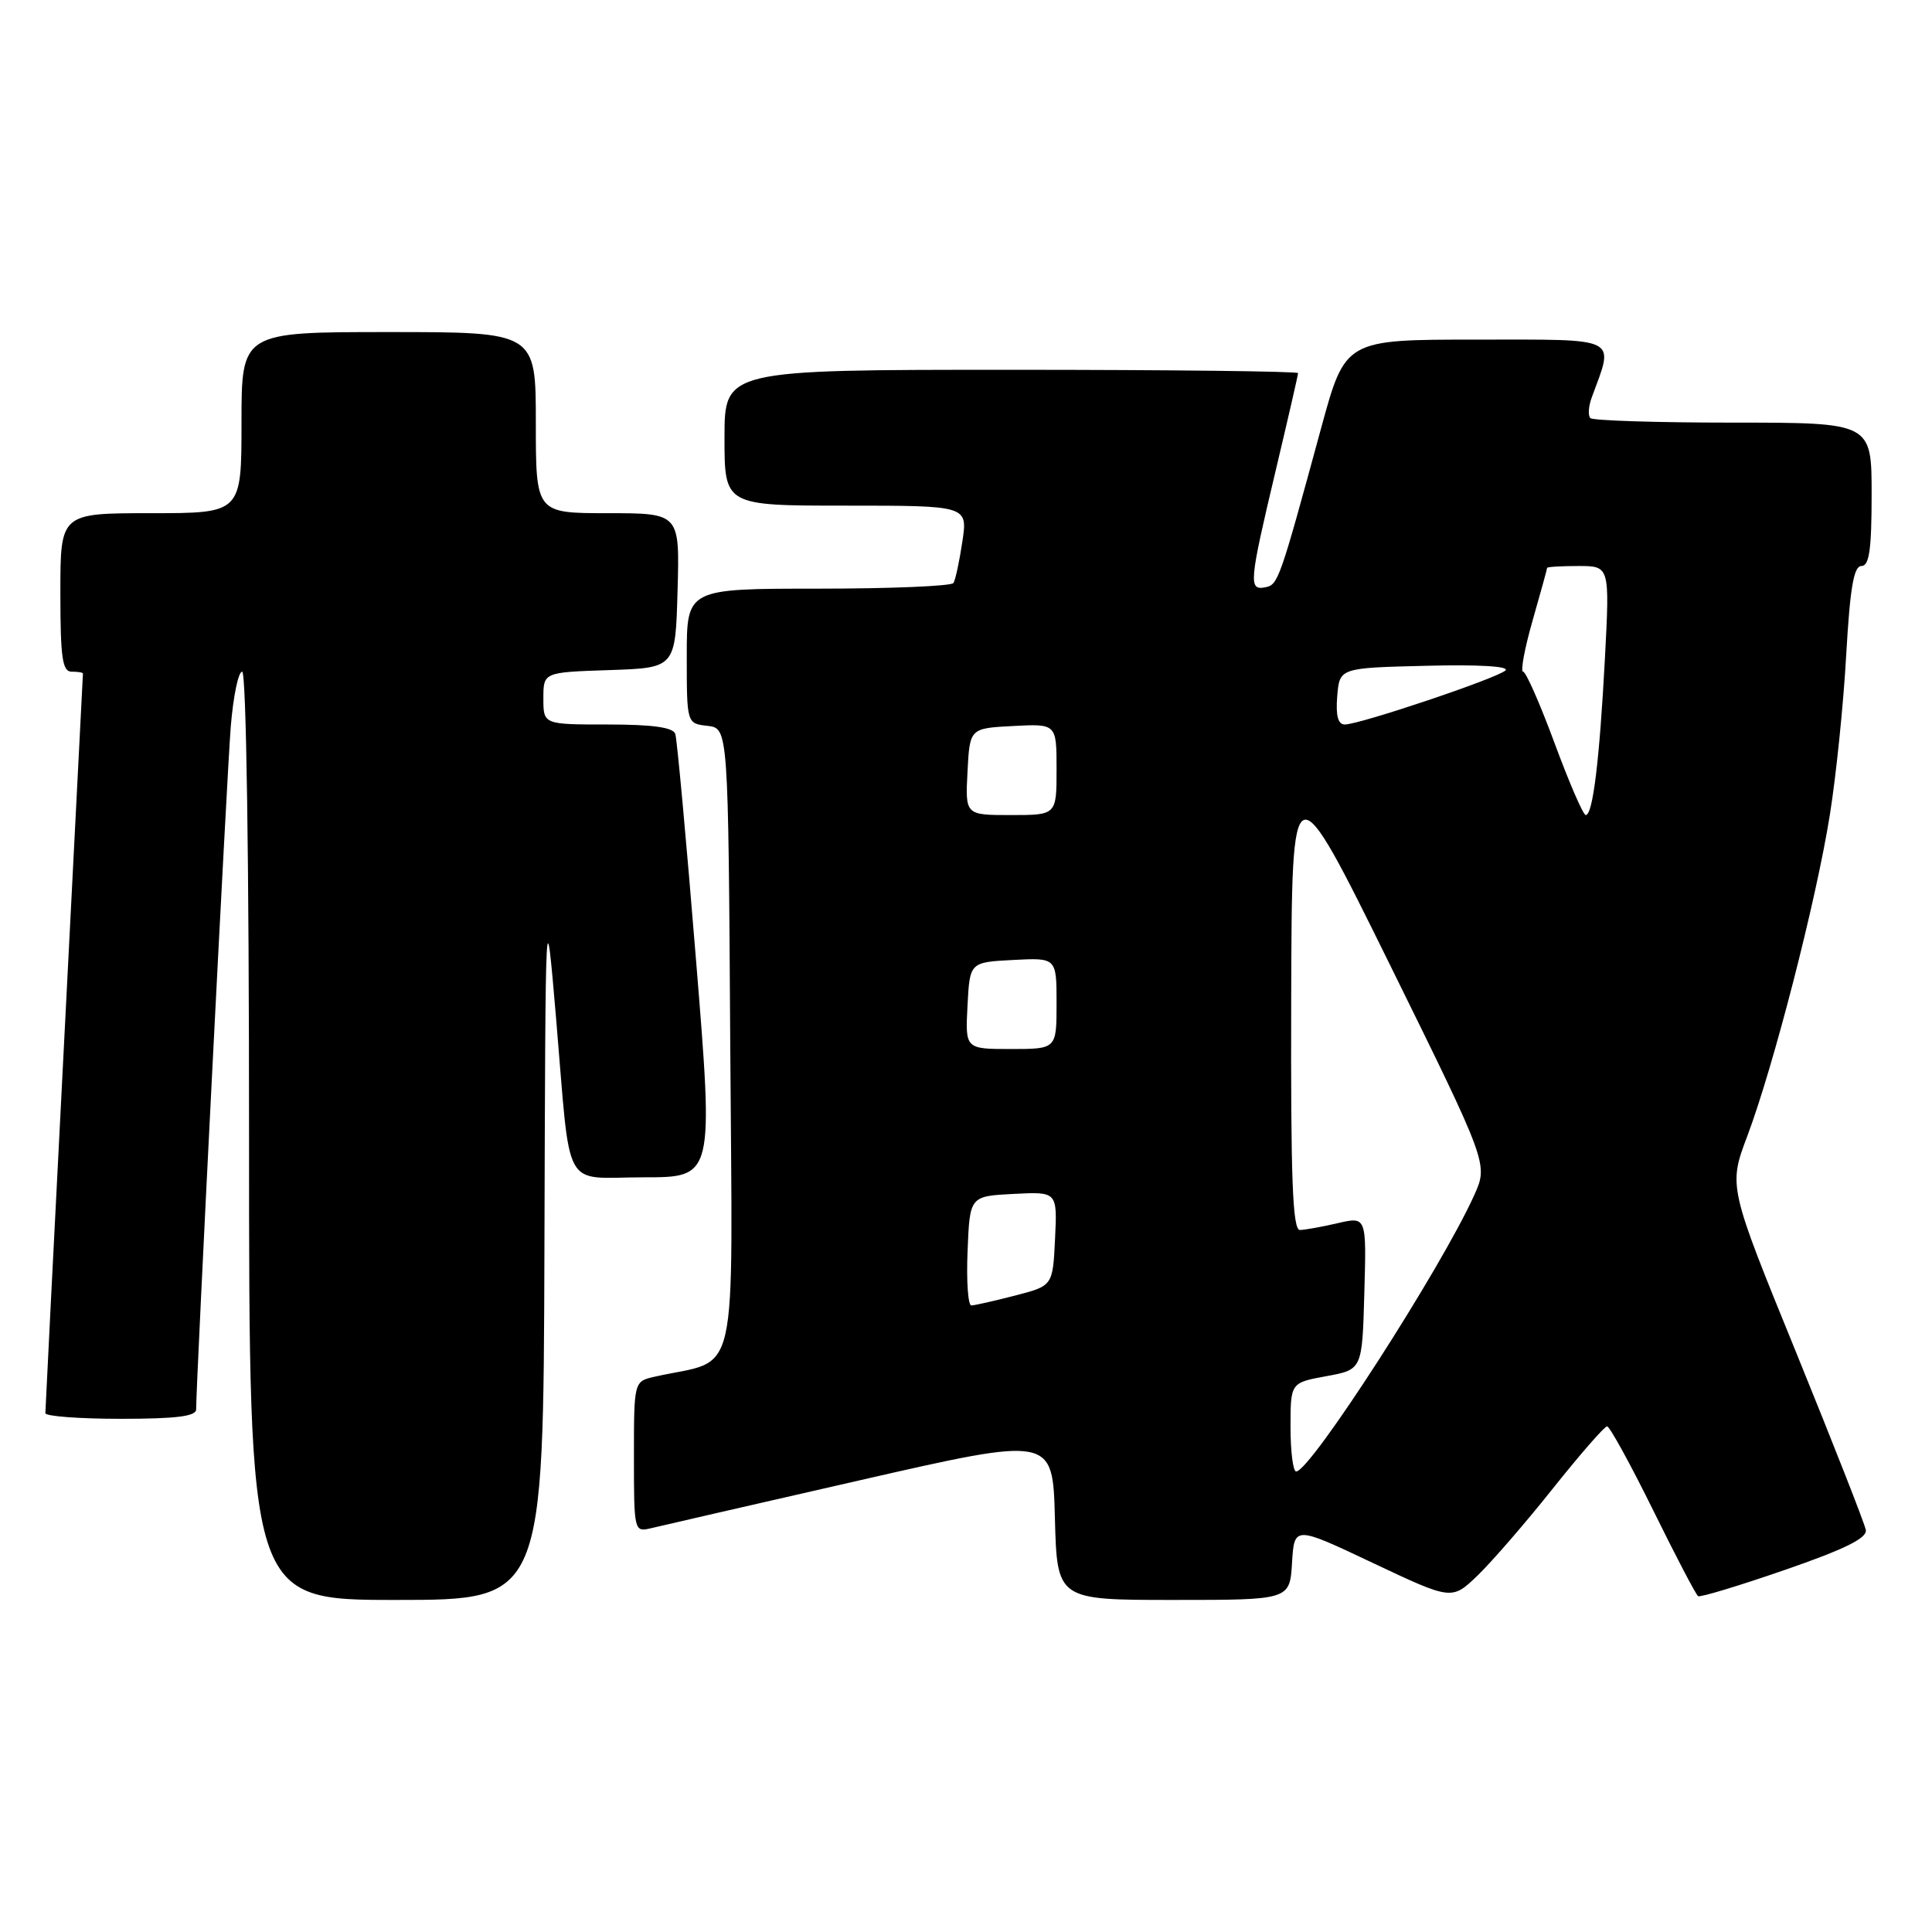 <?xml version="1.0" encoding="UTF-8" standalone="no"?>
<!DOCTYPE svg PUBLIC "-//W3C//DTD SVG 1.1//EN" "http://www.w3.org/Graphics/SVG/1.1/DTD/svg11.dtd" >
<svg xmlns="http://www.w3.org/2000/svg" xmlns:xlink="http://www.w3.org/1999/xlink" version="1.1" viewBox="0 0 256 256">
 <g >
 <path fill="currentColor"
d=" M 72.14 165.25 C 72.28 118.50 72.28 118.50 73.69 135.00 C 75.68 158.41 74.35 156.00 85.30 156.00 C 94.57 156.00 94.57 156.00 92.23 127.25 C 90.95 111.44 89.71 97.94 89.48 97.25 C 89.19 96.38 86.47 96.00 80.53 96.00 C 72.00 96.00 72.00 96.00 72.00 92.54 C 72.00 89.08 72.00 89.08 80.75 88.79 C 89.50 88.50 89.50 88.50 89.78 78.25 C 90.07 68.00 90.07 68.00 80.53 68.00 C 71.00 68.00 71.00 68.00 71.00 56.00 C 71.00 44.00 71.00 44.00 51.50 44.00 C 32.00 44.00 32.00 44.00 32.00 56.00 C 32.00 68.00 32.00 68.00 20.00 68.00 C 8.00 68.00 8.00 68.00 8.00 78.50 C 8.00 87.17 8.26 89.00 9.50 89.00 C 10.32 89.00 11.00 89.11 10.99 89.25 C 10.99 89.39 9.87 111.33 8.50 138.00 C 7.13 164.68 6.01 186.84 6.01 187.25 C 6.00 187.66 10.50 188.00 16.00 188.00 C 23.34 188.00 26.00 187.67 25.99 186.75 C 25.98 183.33 30.07 102.52 30.58 96.25 C 30.91 92.26 31.58 89.00 32.09 89.00 C 32.63 89.00 33.00 113.99 33.00 150.50 C 33.00 212.00 33.00 212.00 52.50 212.00 C 72.00 212.00 72.00 212.00 72.14 165.25 Z  M 171.20 207.09 C 171.50 202.17 171.50 202.17 181.93 207.11 C 192.37 212.04 192.37 212.04 195.78 208.77 C 197.65 206.97 202.14 201.79 205.75 197.25 C 209.37 192.71 212.60 189.00 212.95 189.00 C 213.29 189.00 216.03 193.99 219.04 200.09 C 222.04 206.19 224.73 211.33 225.01 211.50 C 225.29 211.68 230.47 210.11 236.51 208.02 C 244.42 205.29 247.43 203.80 247.23 202.73 C 247.09 201.91 242.93 191.33 238.00 179.21 C 229.02 157.18 229.02 157.18 231.54 150.50 C 235.01 141.26 240.64 119.39 242.45 108.06 C 243.29 102.86 244.27 93.30 244.63 86.81 C 245.14 77.89 245.63 75.00 246.65 75.00 C 247.69 75.00 248.00 72.81 248.00 65.50 C 248.00 56.00 248.00 56.00 229.67 56.00 C 219.58 56.00 211.06 55.73 210.73 55.40 C 210.40 55.07 210.48 53.83 210.92 52.65 C 213.90 44.53 214.84 45.00 195.64 45.00 C 178.25 45.00 178.25 45.00 175.05 56.75 C 169.54 76.99 169.36 77.49 167.65 77.82 C 165.42 78.26 165.52 77.15 169.00 62.50 C 170.65 55.55 172.00 49.68 172.00 49.44 C 172.00 49.20 154.90 49.00 134.00 49.00 C 96.00 49.00 96.00 49.00 96.00 58.00 C 96.00 67.00 96.00 67.00 112.11 67.00 C 128.23 67.00 128.23 67.00 127.52 71.75 C 127.13 74.36 126.60 76.84 126.34 77.25 C 126.09 77.66 118.03 78.00 108.44 78.00 C 91.00 78.00 91.00 78.00 91.00 86.93 C 91.00 95.87 91.00 95.87 93.75 96.18 C 96.50 96.50 96.50 96.50 96.76 138.21 C 97.05 184.53 98.11 179.86 86.75 182.42 C 84.00 183.04 84.00 183.04 84.00 193.04 C 84.00 202.90 84.03 203.03 86.25 202.50 C 87.49 202.20 99.97 199.33 114.00 196.13 C 139.50 190.31 139.50 190.31 139.78 201.16 C 140.07 212.00 140.07 212.00 155.48 212.00 C 170.90 212.00 170.90 212.00 171.20 207.09 Z  M 171.00 189.11 C 171.00 183.22 171.00 183.22 175.75 182.35 C 180.50 181.48 180.50 181.48 180.78 171.34 C 181.07 161.20 181.07 161.20 177.28 162.07 C 175.20 162.56 172.94 162.96 172.25 162.98 C 171.27 162.99 171.02 156.24 171.09 132.25 C 171.18 101.50 171.18 101.50 184.19 127.87 C 197.19 154.25 197.19 154.25 195.35 158.35 C 190.96 168.09 173.66 194.94 171.75 194.98 C 171.34 194.99 171.00 192.35 171.00 189.11 Z  M 128.21 165.75 C 128.50 158.50 128.50 158.50 134.30 158.20 C 140.10 157.90 140.10 157.90 139.80 164.14 C 139.50 170.38 139.50 170.38 134.50 171.67 C 131.75 172.38 129.14 172.97 128.71 172.98 C 128.27 172.99 128.04 169.74 128.21 165.75 Z  M 128.20 133.25 C 128.50 127.50 128.50 127.50 134.25 127.20 C 140.00 126.90 140.00 126.90 140.00 132.95 C 140.00 139.00 140.00 139.00 133.95 139.00 C 127.90 139.00 127.90 139.00 128.20 133.25 Z  M 128.20 102.25 C 128.50 96.50 128.50 96.50 134.25 96.20 C 140.00 95.90 140.00 95.90 140.00 101.95 C 140.00 108.00 140.00 108.00 133.95 108.00 C 127.90 108.00 127.90 108.00 128.20 102.25 Z  M 206.00 98.50 C 204.07 93.28 202.19 89.00 201.82 89.00 C 201.45 89.00 202.01 85.96 203.07 82.25 C 204.13 78.54 205.00 75.39 205.00 75.25 C 205.00 75.11 206.87 75.00 209.15 75.00 C 213.30 75.00 213.30 75.00 212.66 87.25 C 211.94 100.78 211.06 108.00 210.12 108.00 C 209.78 108.00 207.93 103.72 206.00 98.50 Z  M 177.19 92.25 C 177.50 88.50 177.50 88.50 188.98 88.22 C 195.93 88.04 200.08 88.29 199.48 88.84 C 198.36 89.88 180.16 96.00 178.19 96.00 C 177.29 96.00 176.98 94.83 177.19 92.25 Z "/>
</g>
</svg>